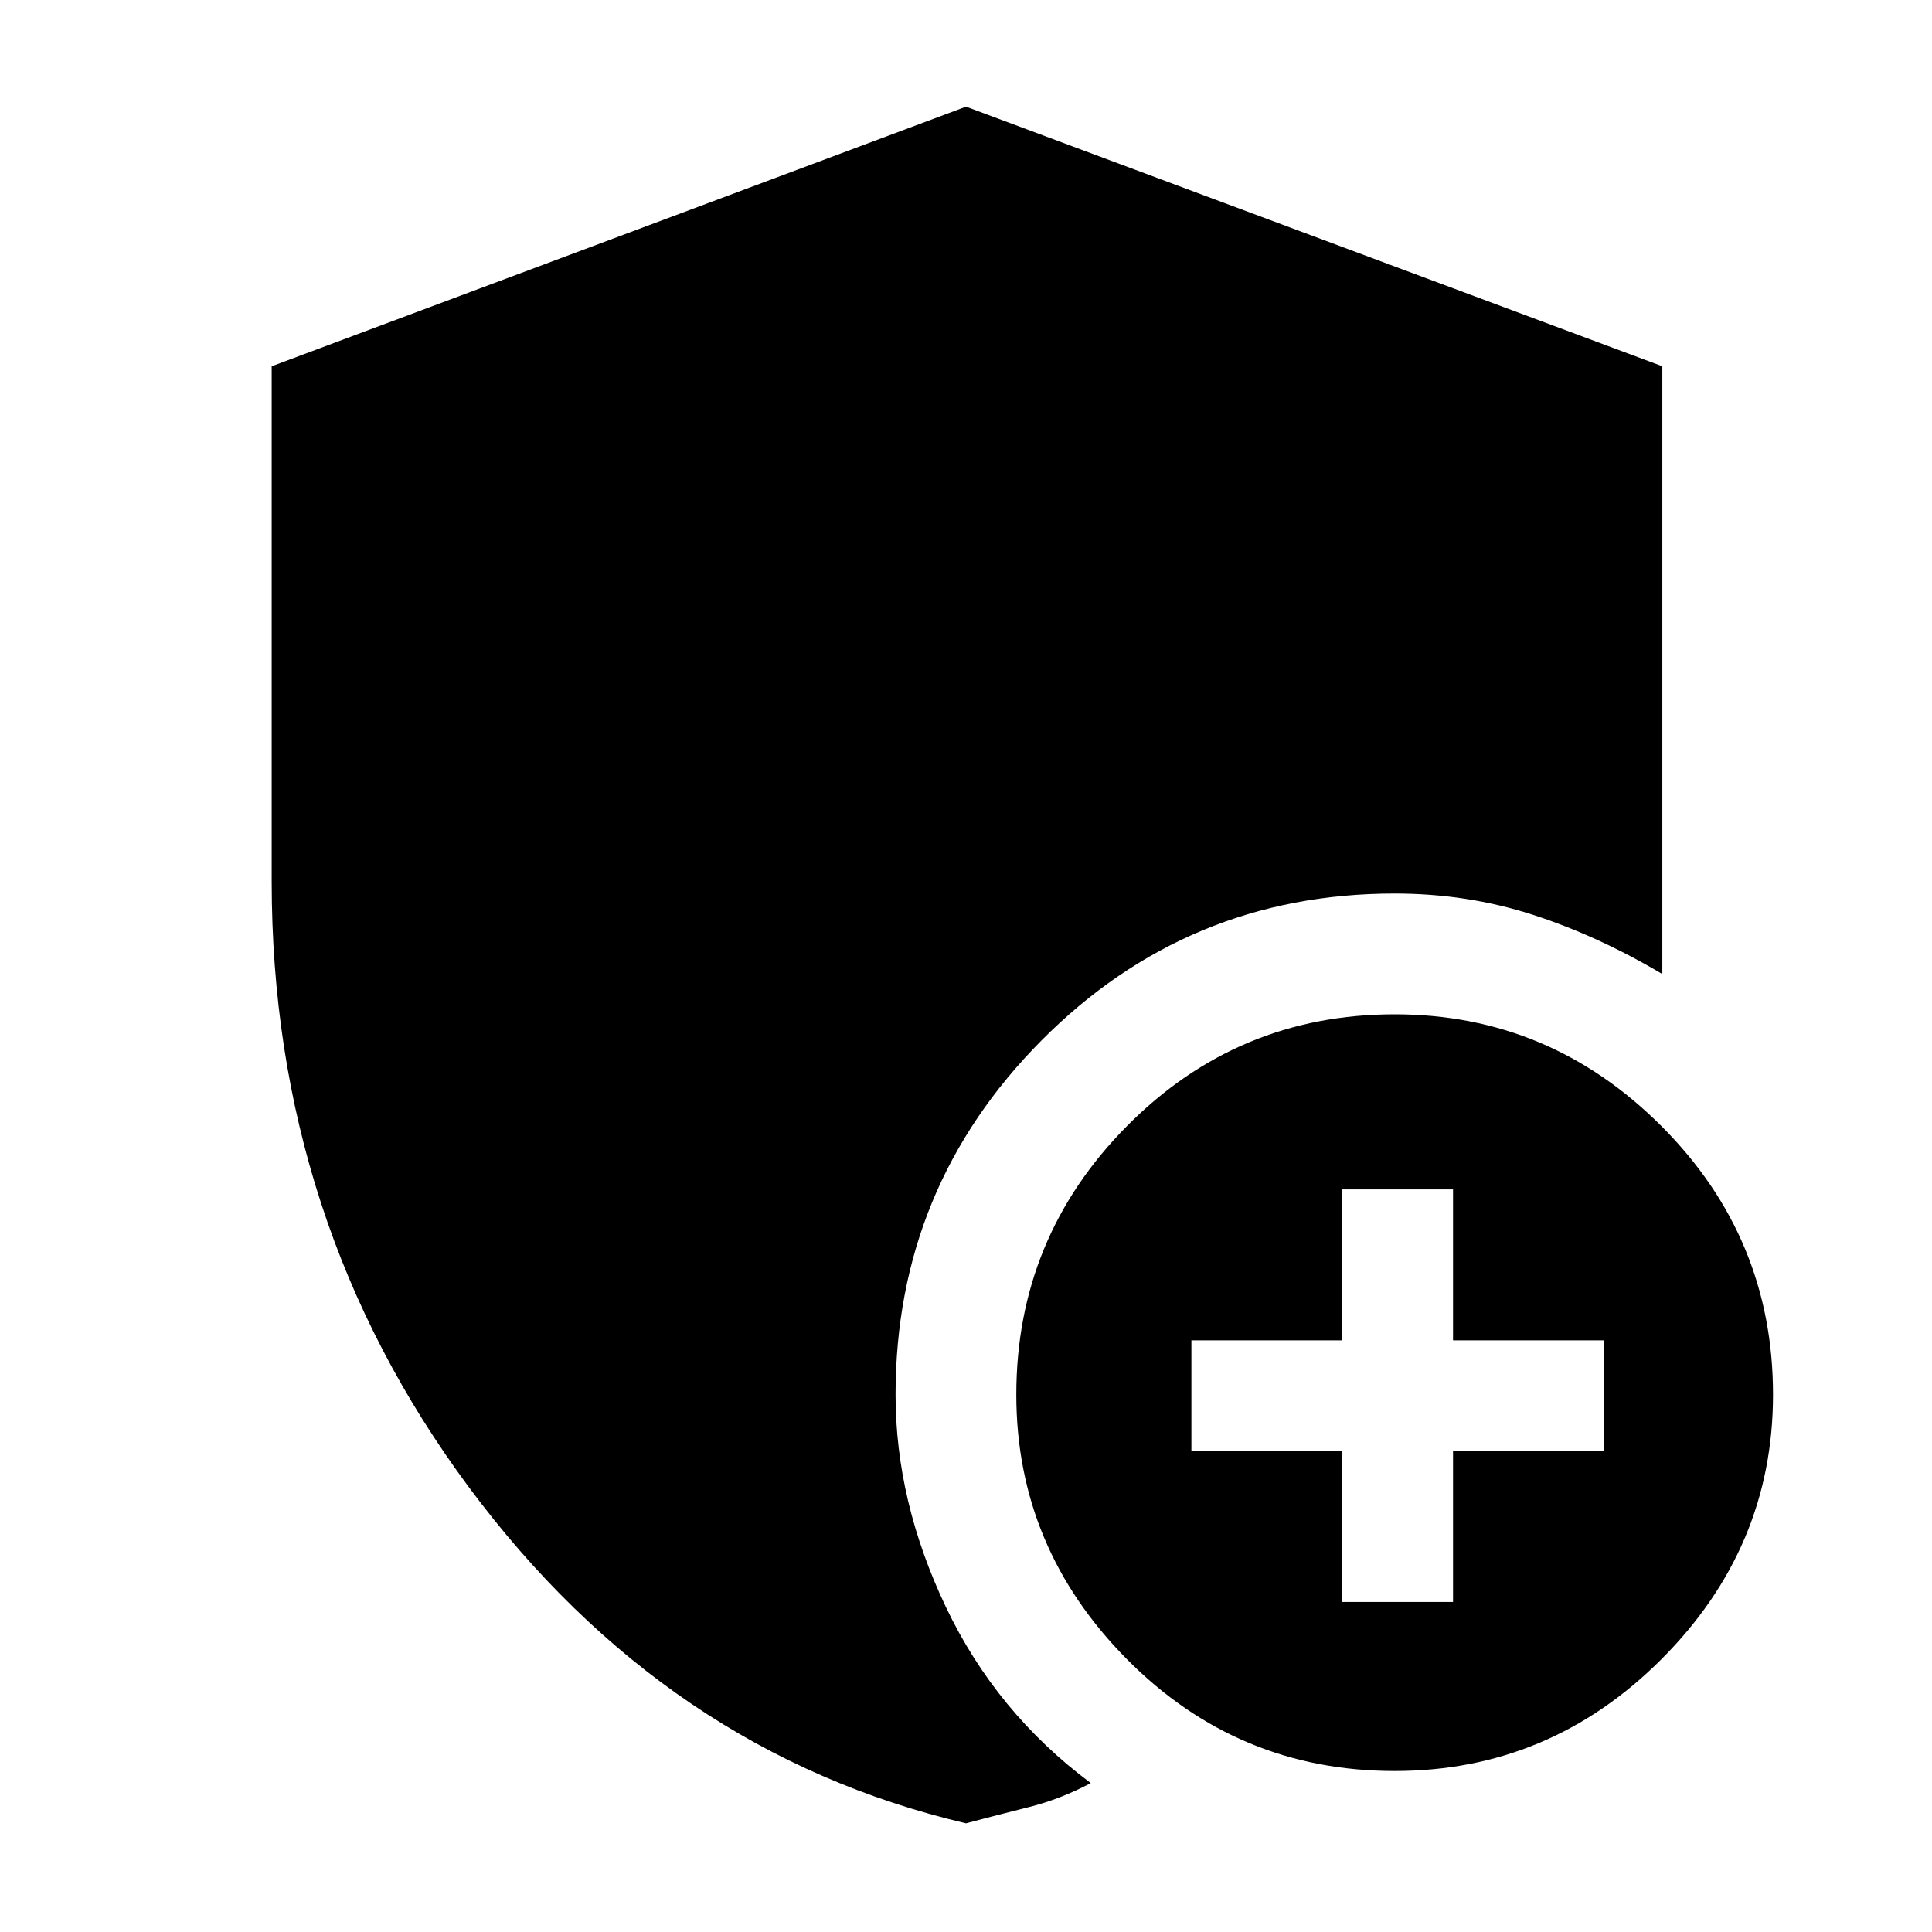 <svg xmlns="http://www.w3.org/2000/svg" height="48" viewBox="0 -960 960 960" width="48"><path d="M693-80q-78 0-133-55.5T505-267q0-78 55-133.5T693-456q77 0 132.5 55.5T881-267q0 76-55.5 131.5T693-80ZM480-54Q331-89 233-221t-98-301v-256l345-129 346 129v302q-32-19-64.5-29.5T693-516q-103 0-175.5 73T445-267q0 53 25 105.5T542-74q-15 8-31 12t-31 8Zm187-110h55v-75h75v-55h-75v-75h-55v75h-75v55h75v75Z"/></svg>